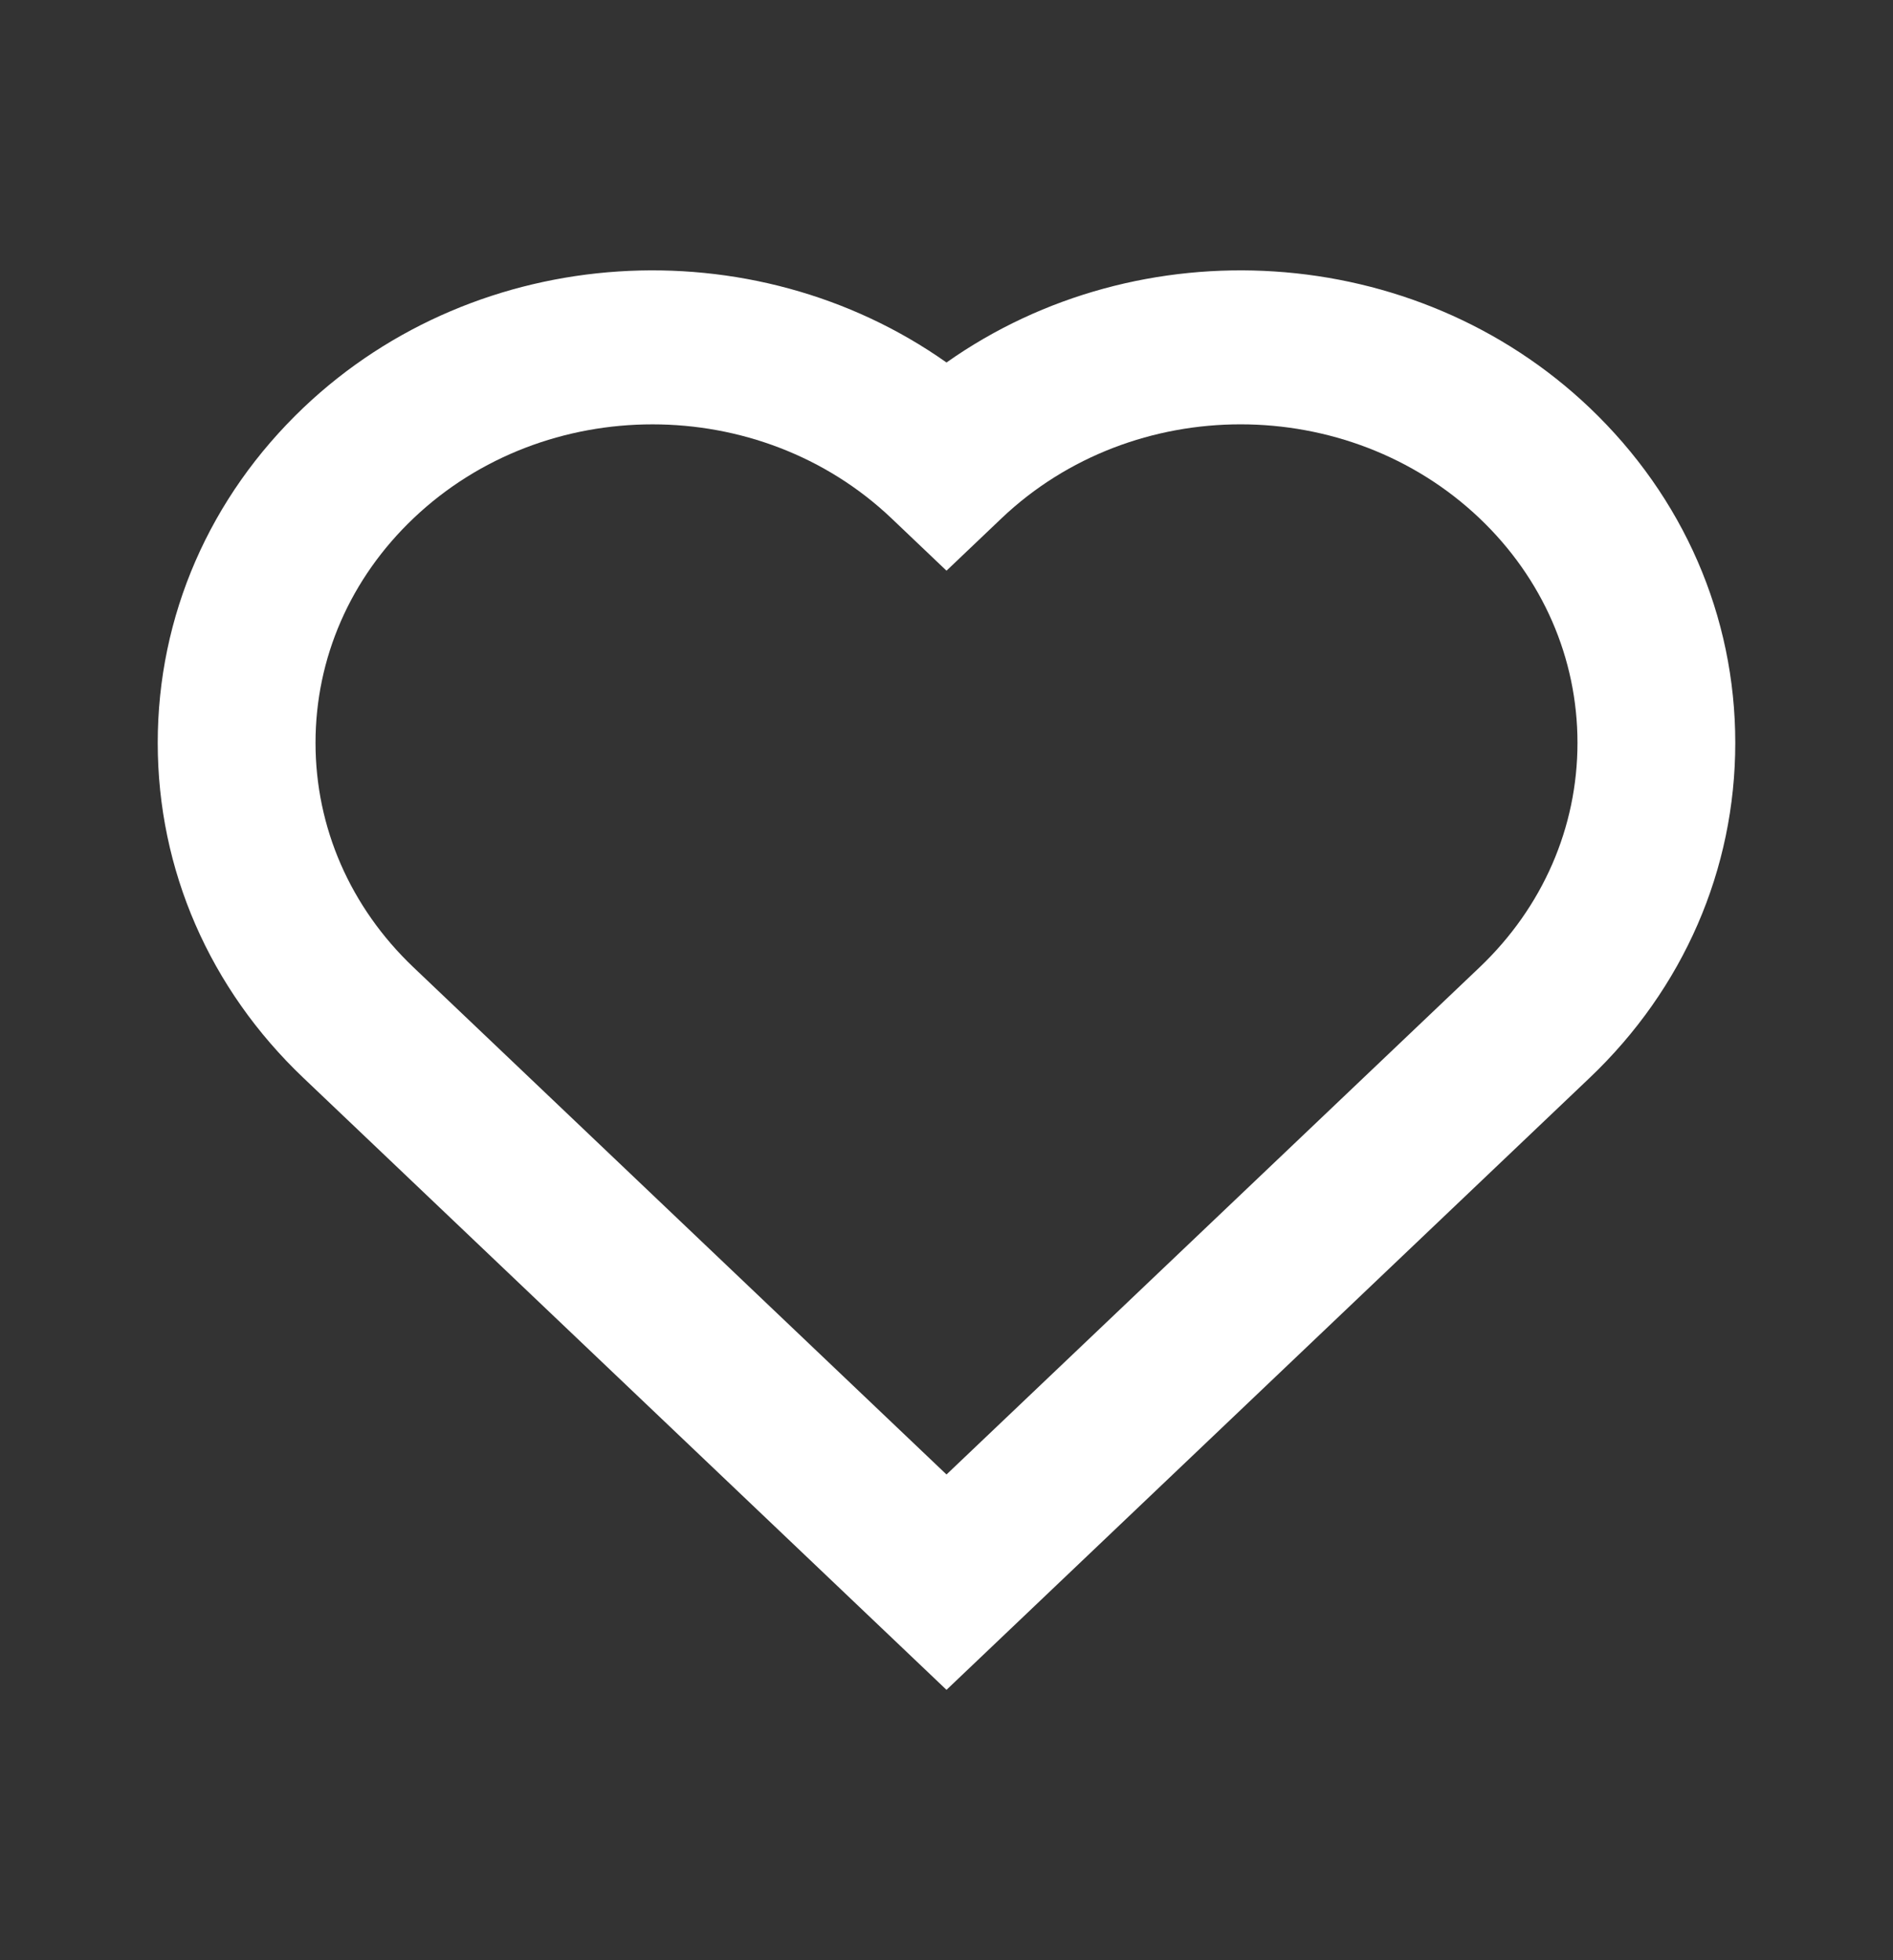 <svg width="28" height="29" viewBox="0 0 28 29" fill="none" xmlns="http://www.w3.org/2000/svg">
<rect x="0" y="0" width="28" height="29" fill="#333333" stroke="none"/>
<g id="iconHeartWhite">
<path id="Icon" fill-rule="evenodd" clip-rule="evenodd" d="M9.651 6.278C8.37 6.278 7.09 6.741 6.115 7.669C5.181 8.558 4.667 9.737 4.667 10.99C4.667 12.242 5.181 13.421 6.115 14.31L14 21.814L21.886 14.31C22.819 13.421 23.333 12.242 23.333 10.99C23.333 9.738 22.819 8.558 21.886 7.669C19.936 5.814 16.763 5.814 14.813 7.669L14 8.443L13.187 7.669C12.211 6.741 10.932 6.278 9.651 6.278ZM14 25L4.488 15.947C3.099 14.626 2.333 12.865 2.333 10.99C2.333 9.115 3.099 7.355 4.488 6.032C7.078 3.567 11.144 3.345 14 5.363C16.856 3.345 20.922 3.567 23.512 6.032C24.901 7.355 25.667 9.115 25.667 10.99C25.667 12.865 24.901 14.626 23.512 15.947L14 25Z" fill="white"/>
</g>
</svg>

